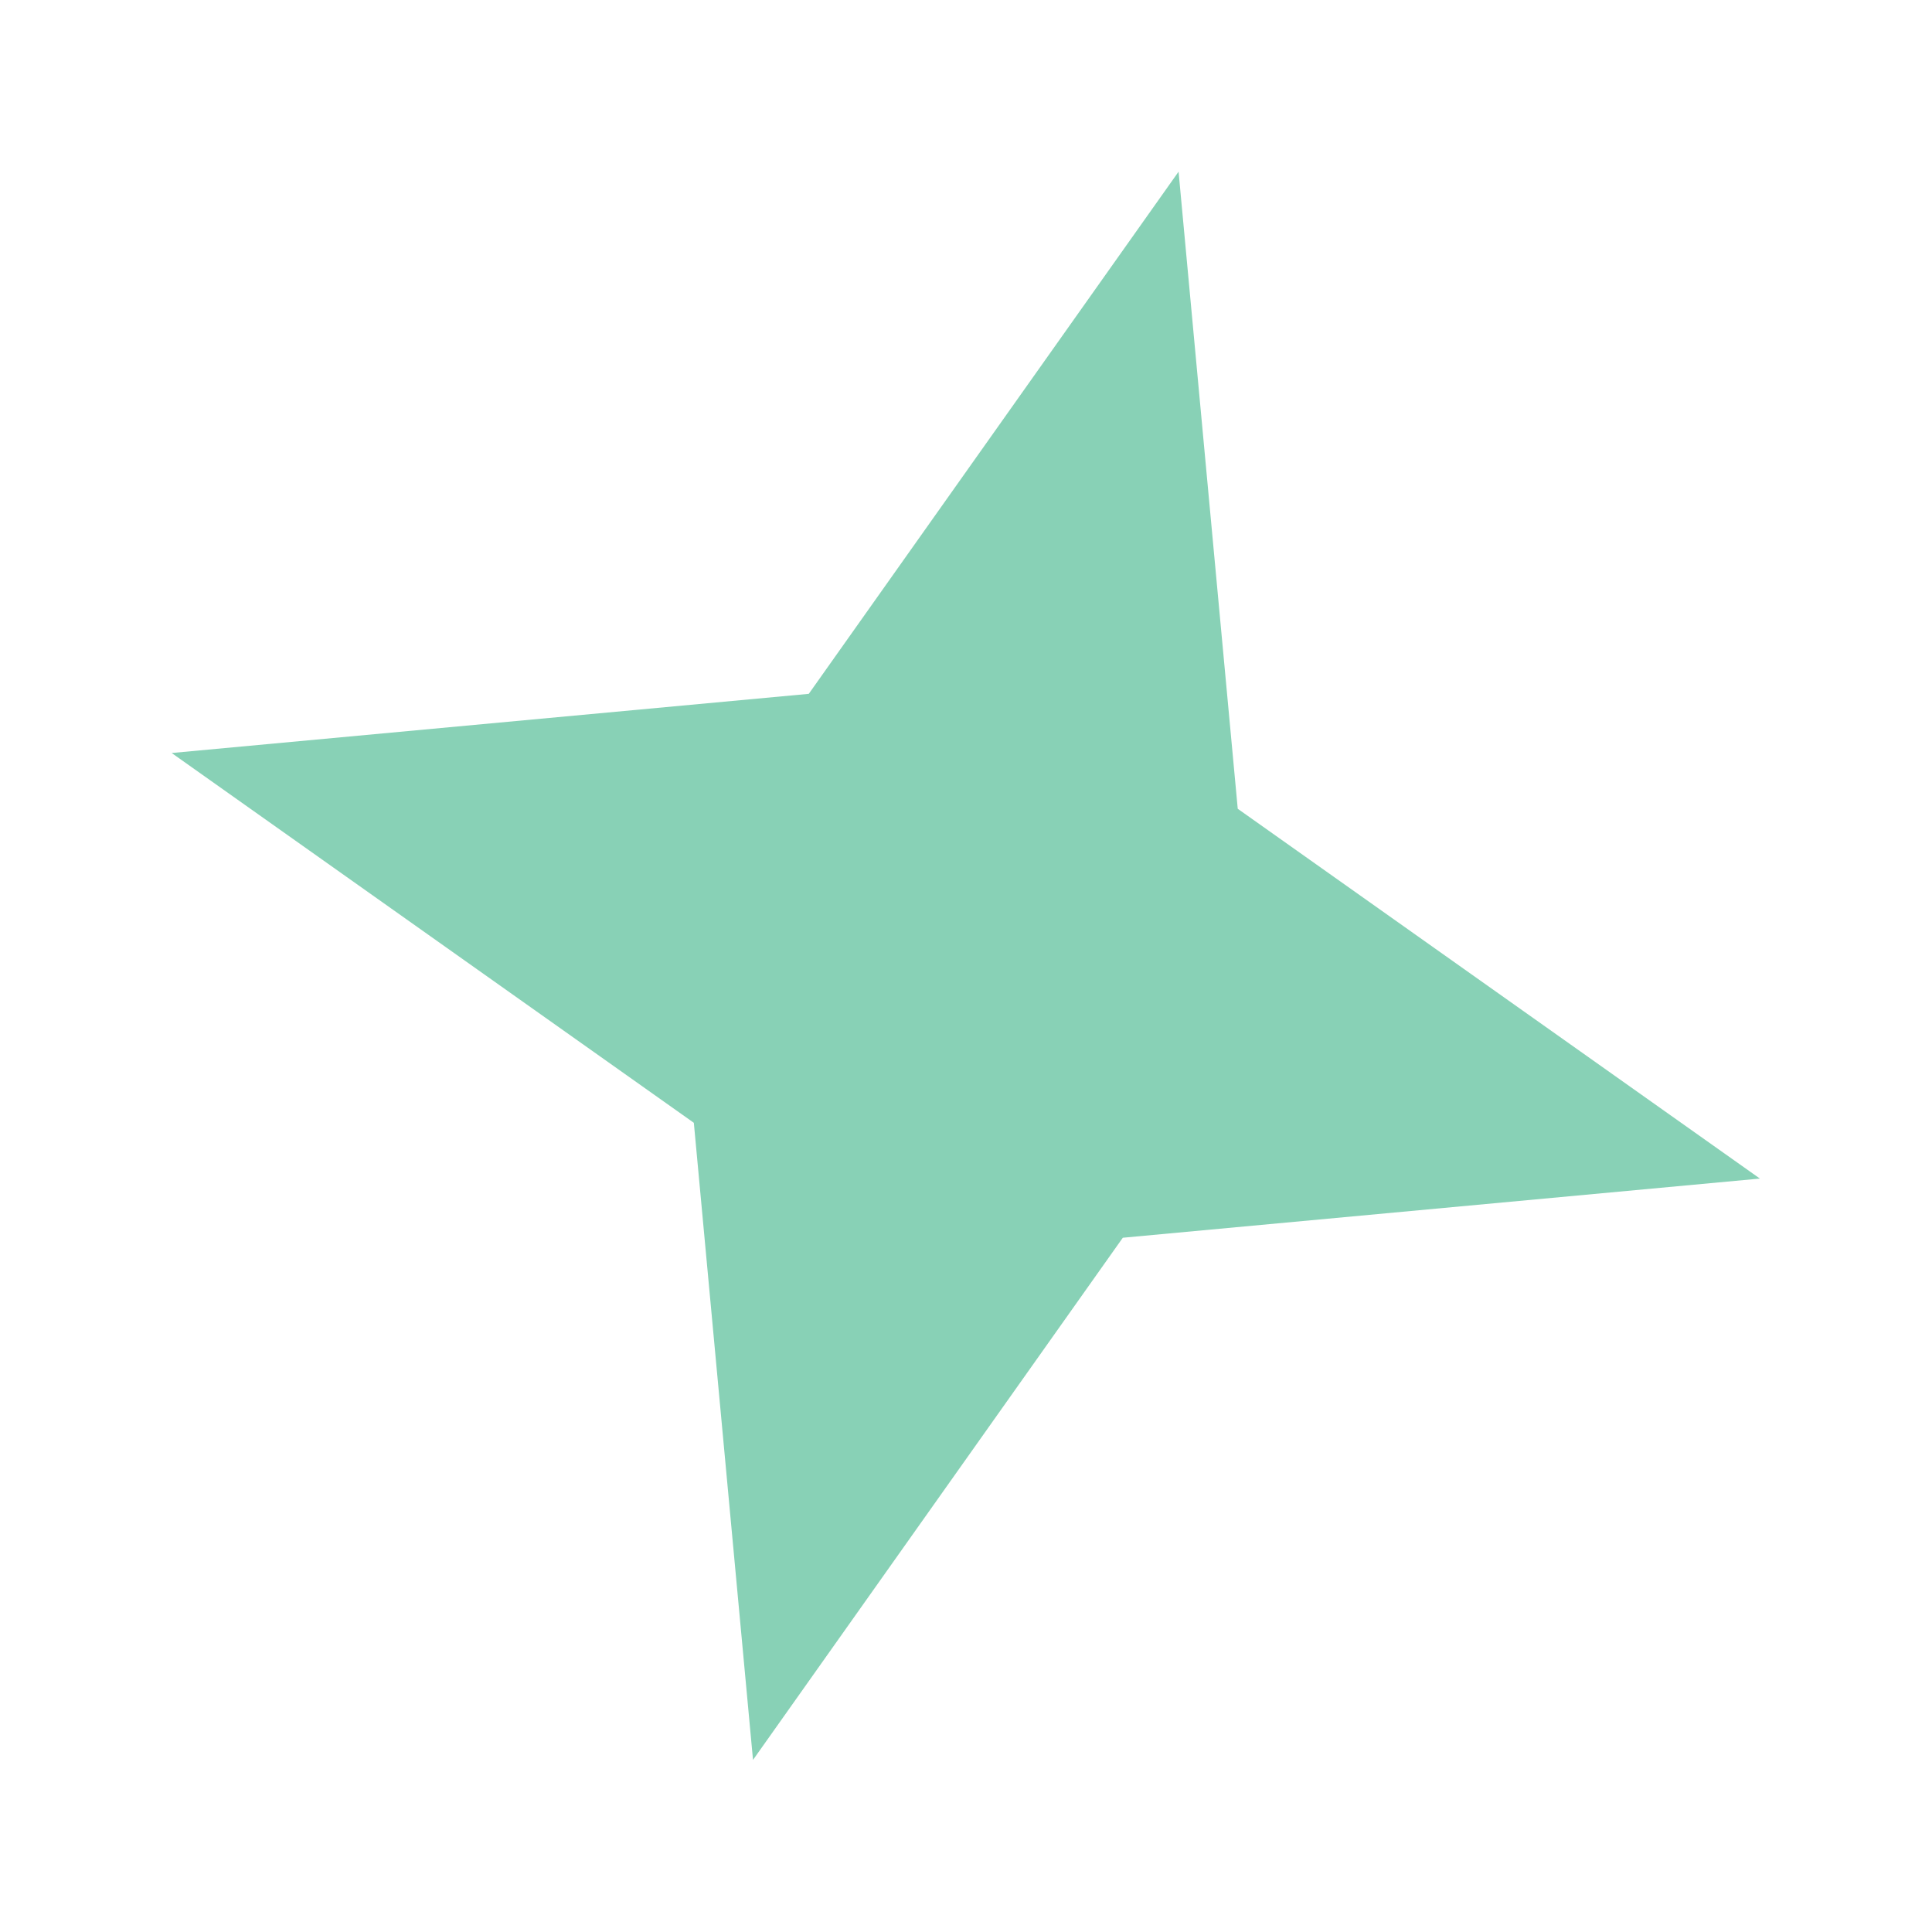 <svg width="235" height="235" viewBox="0 0 235 235" fill="none" xmlns="http://www.w3.org/2000/svg">
<g filter="url(#filter0_f_7328_2741)">
<path d="M20.882 91.593L98.376 84.395L143.356 20.882L150.554 98.376L214.067 143.356L136.573 150.554L91.593 214.067L84.395 136.573L20.882 91.593Z" fill="#88D1B6"/>
</g>
<defs>
<filter id="filter0_f_7328_2741" x="0.882" y="0.882" width="233.186" height="233.185" filterUnits="userSpaceOnUse" color-interpolation-filters="sRGB">
<feFlood flood-opacity="0" result="BackgroundImageFix"/>
<feBlend mode="normal" in="SourceGraphic" in2="BackgroundImageFix" result="shape"/>
<feGaussianBlur stdDeviation="10" result="effect1_foregroundBlur_7328_2741"/>
</filter>
</defs>
</svg>
